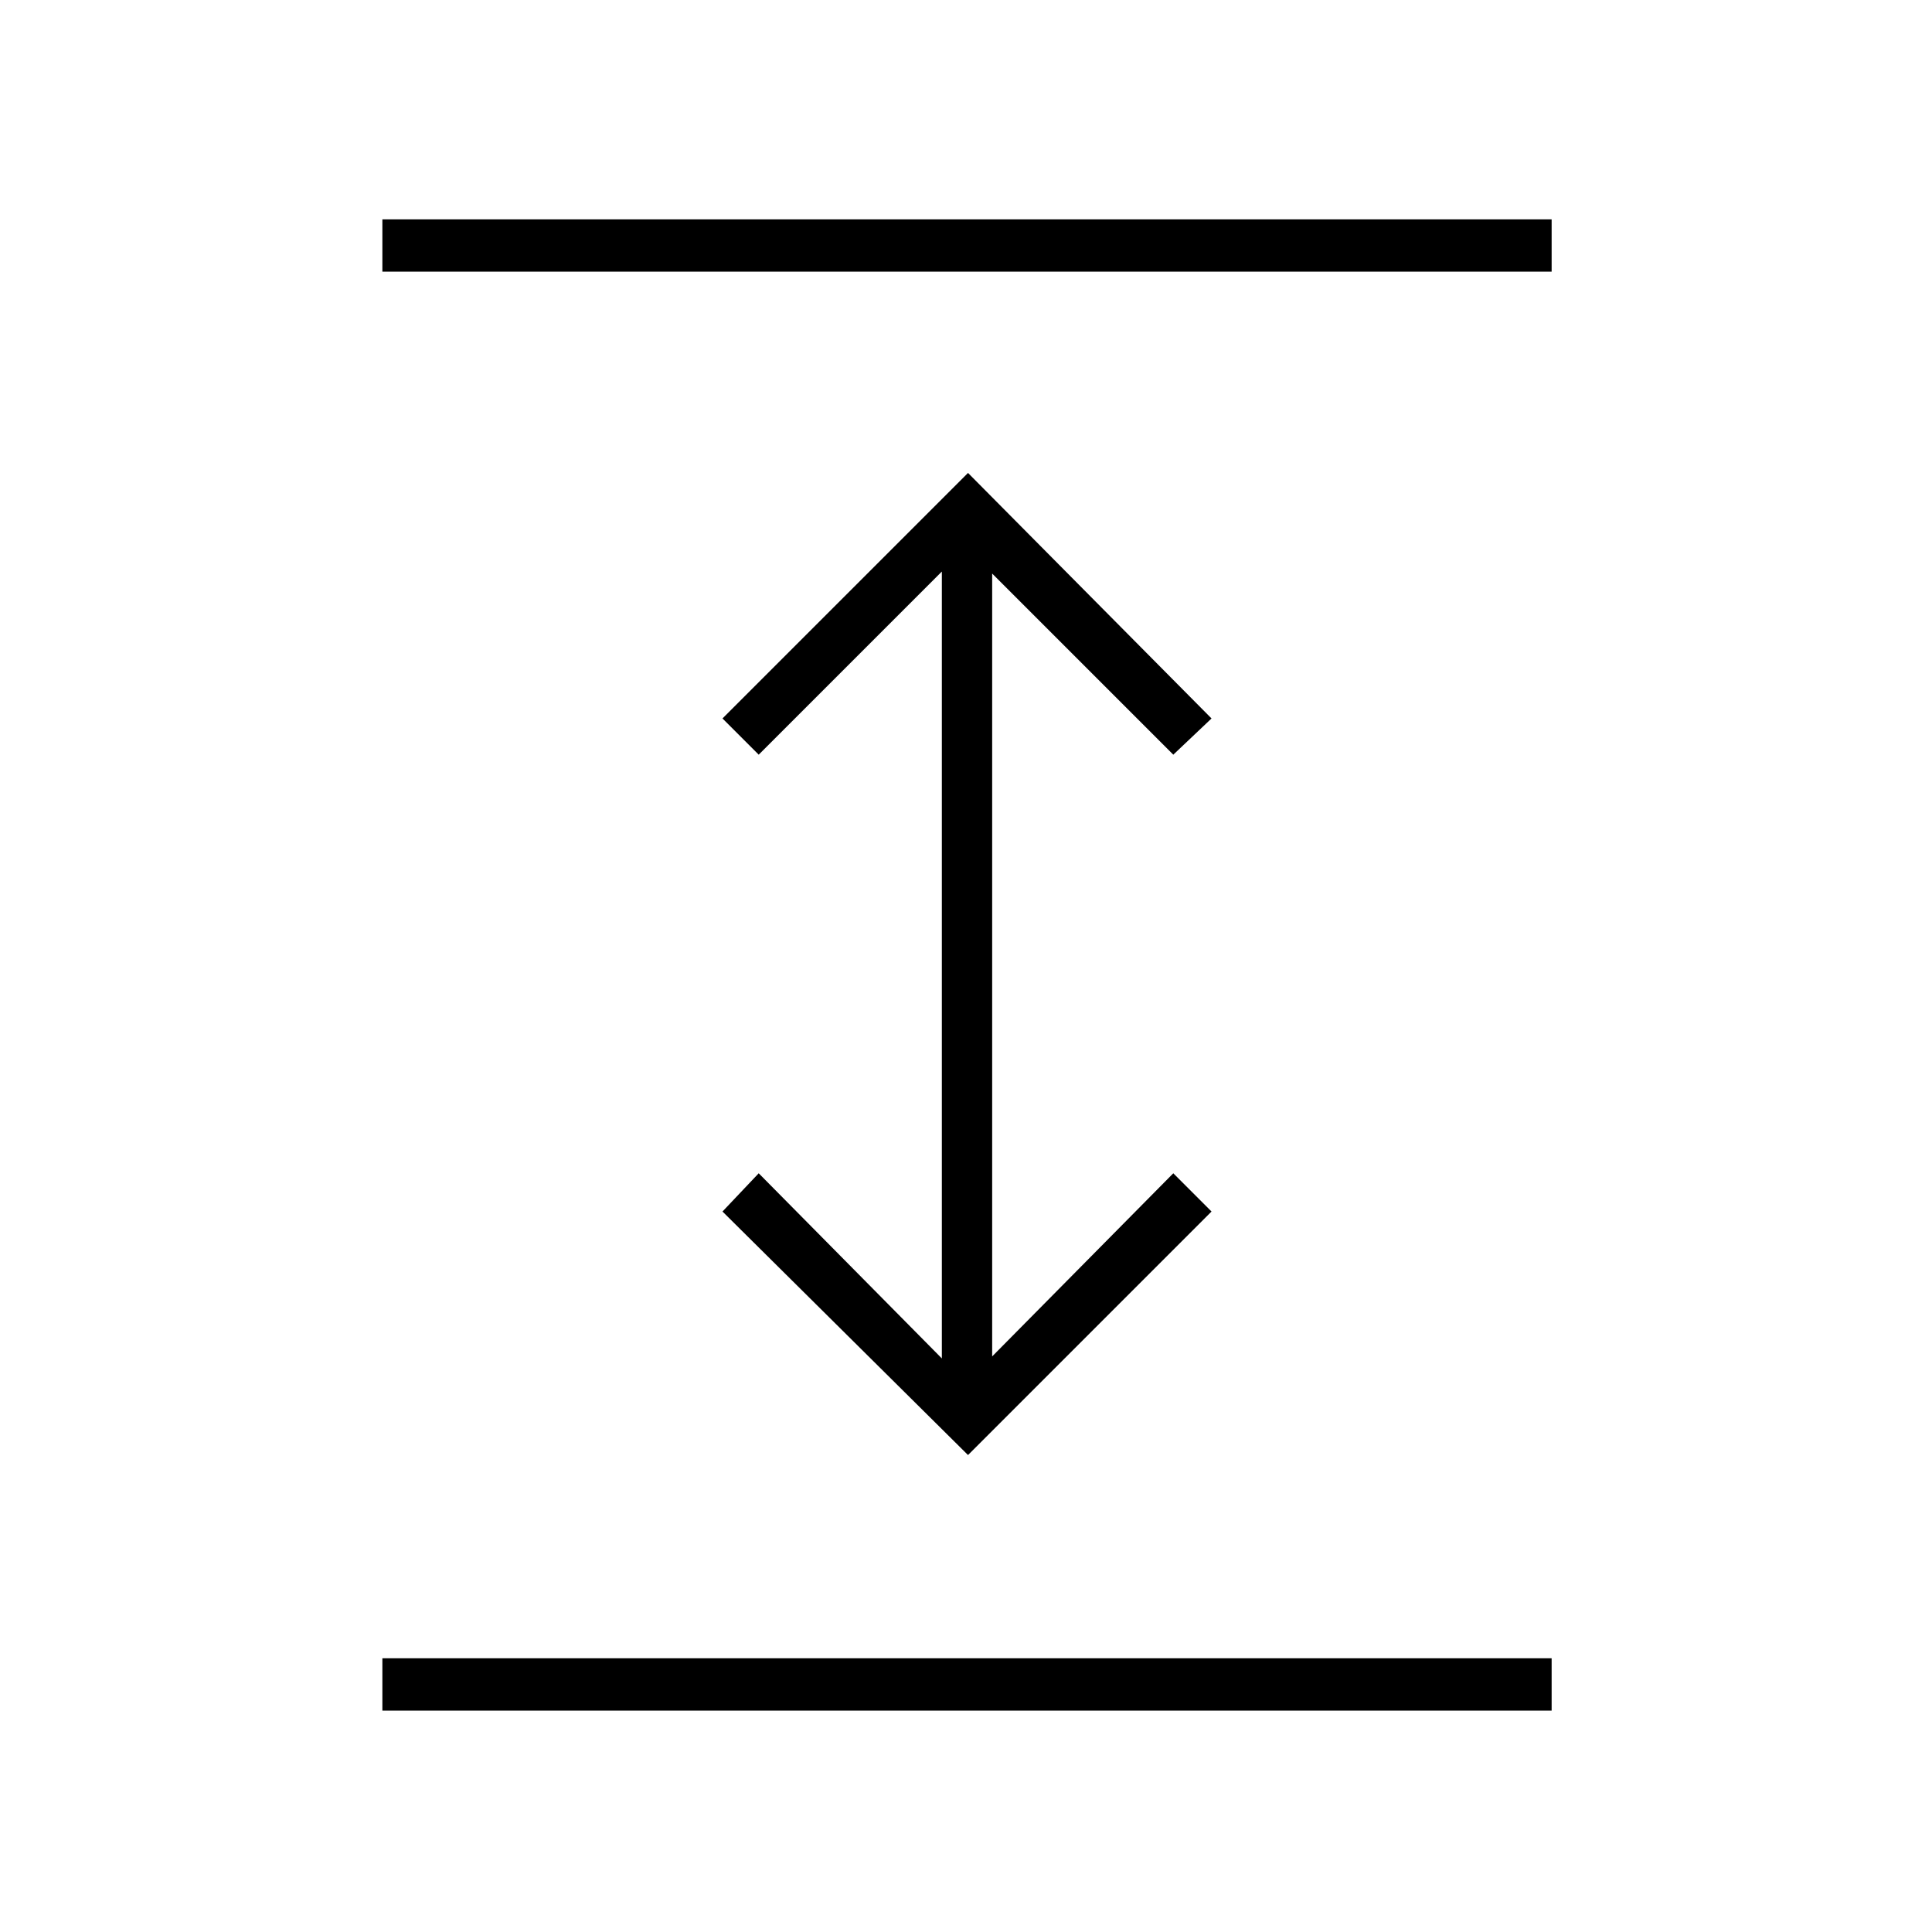 <svg xmlns="http://www.w3.org/2000/svg" height="24" width="24"><path d="M4.75 21.25V20.6H19.275V21.25ZM4.75 3.375V2.725H19.275V3.375ZM12.025 18.075 8.975 15.05 9.425 14.575 11.7 16.875V7.1L9.425 9.375L8.975 8.925L12.025 5.875L15.05 8.925L14.575 9.375L12.325 7.125V16.85L14.575 14.575L15.05 15.05Z"/></svg>